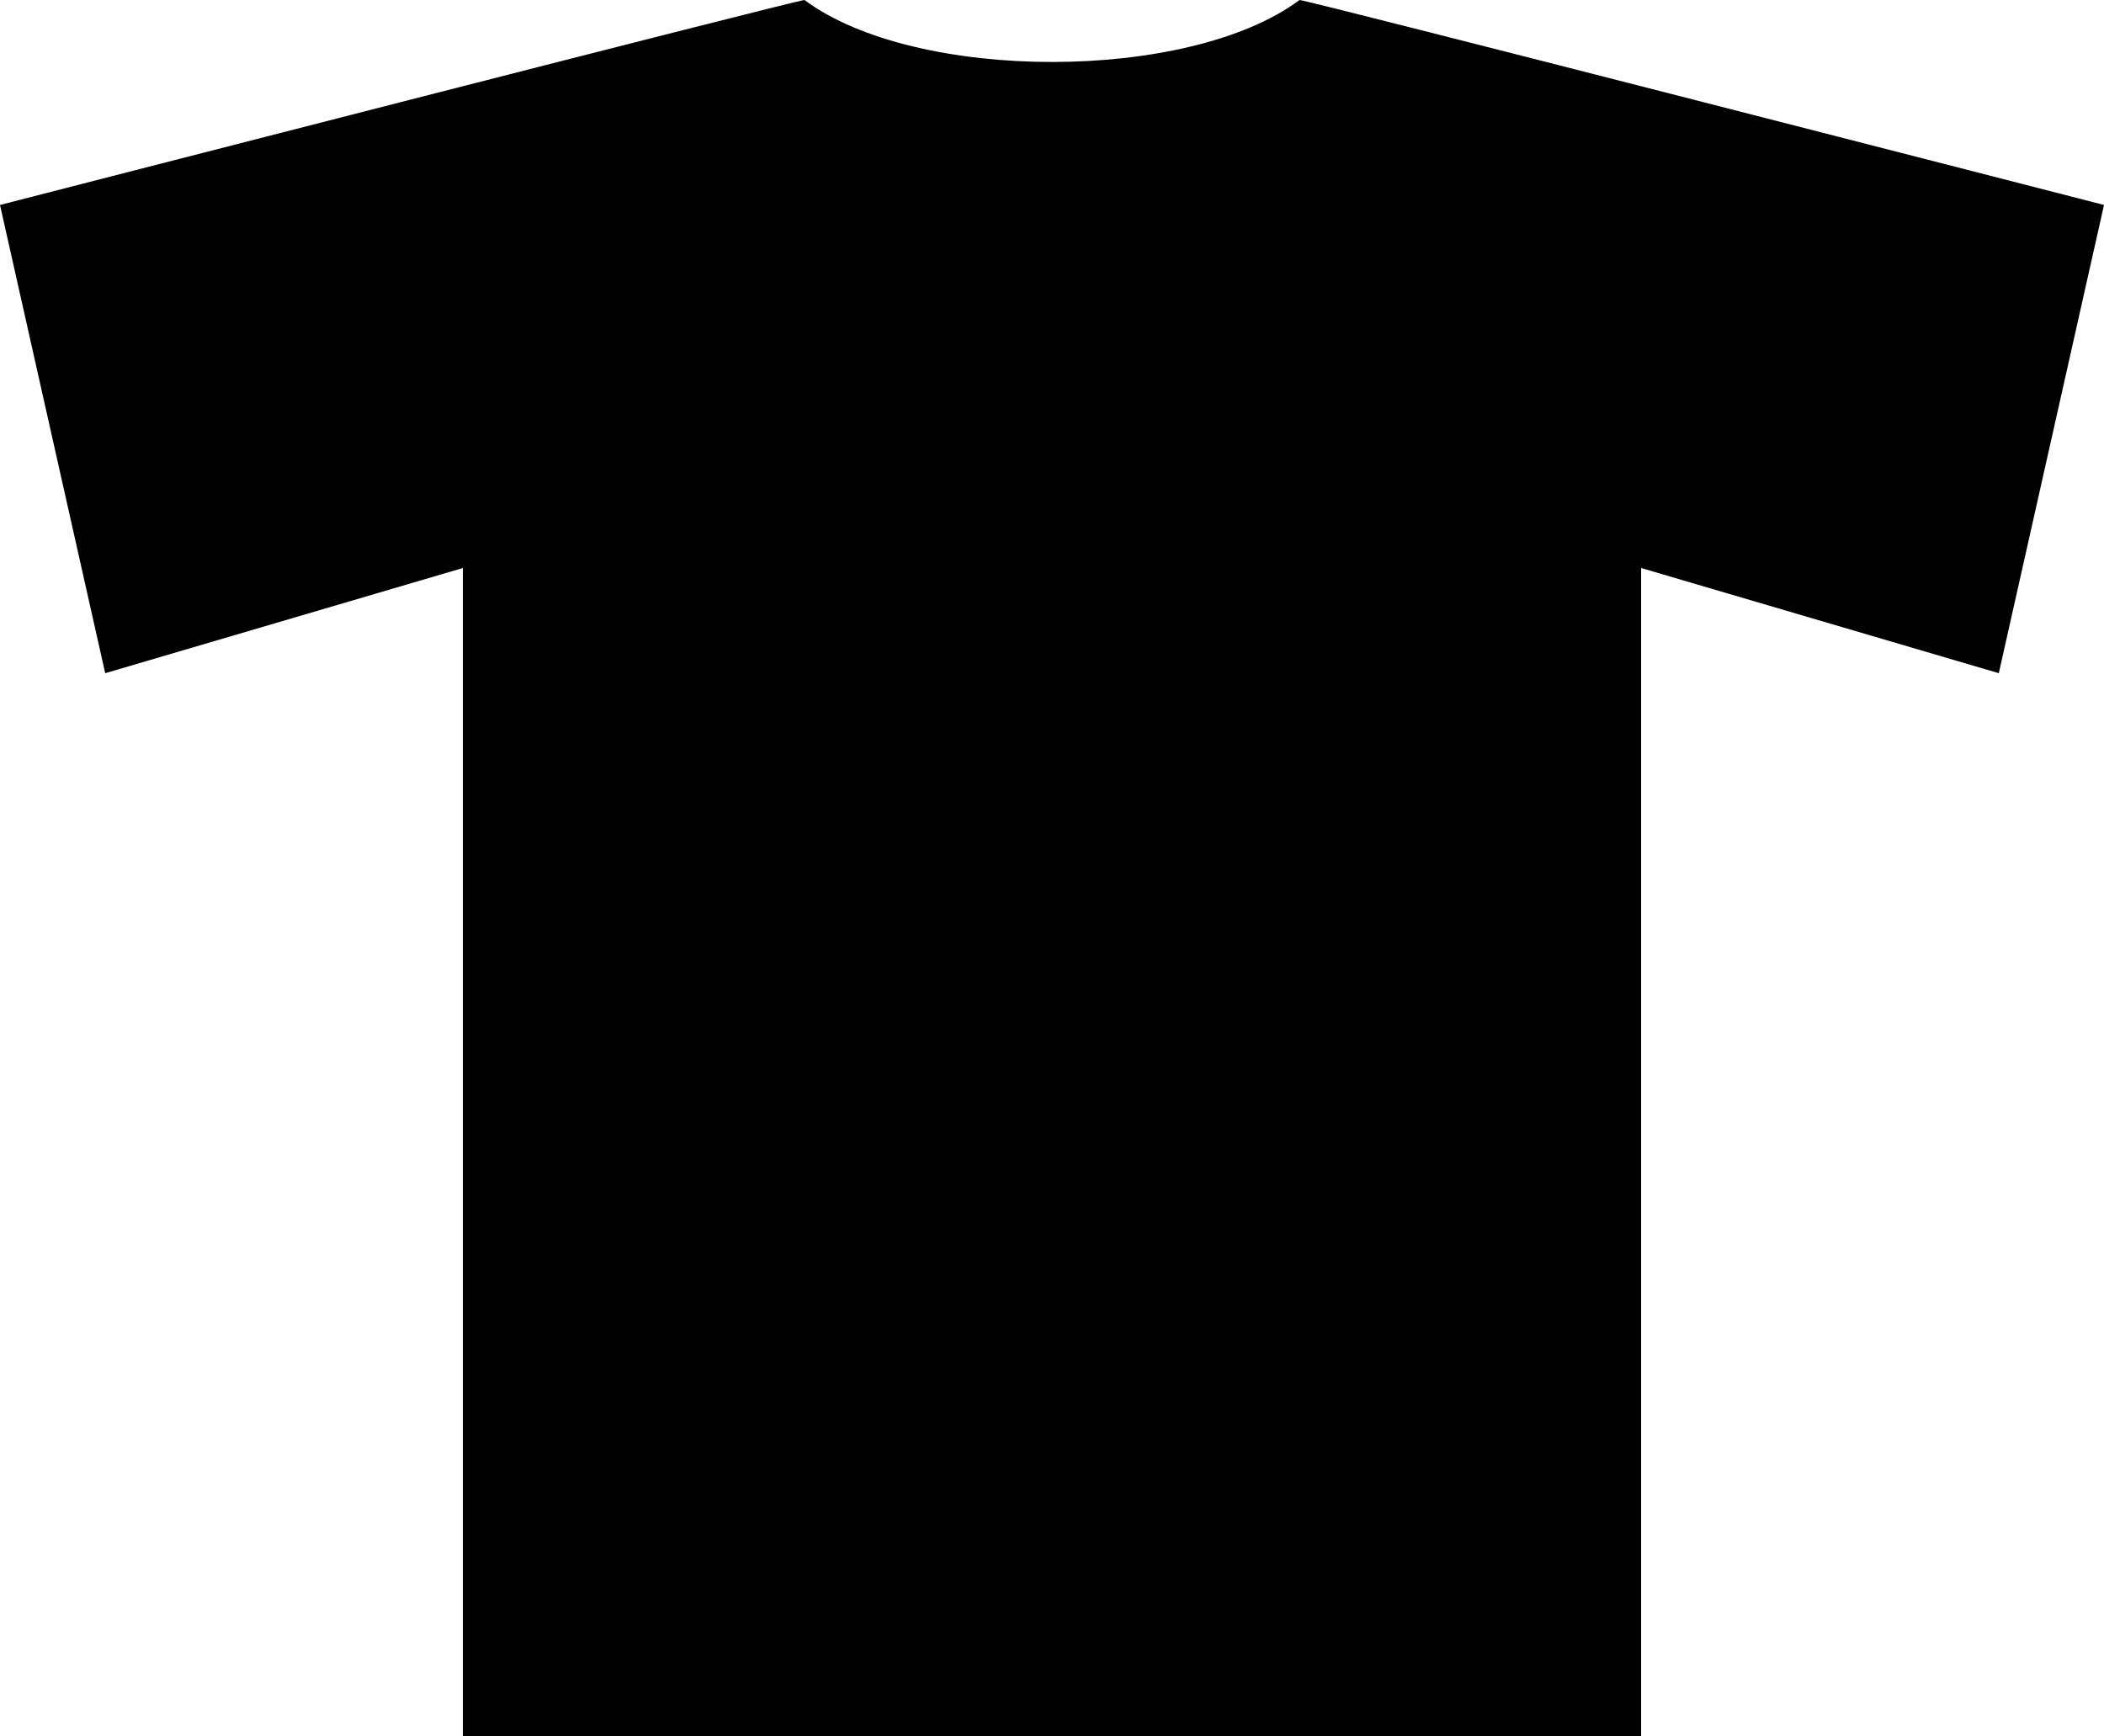 <svg xmlns="http://www.w3.org/2000/svg" xmlns:xlink="http://www.w3.org/1999/xlink" version="1.1" id="Layer_1" x="0px" y="0px" width="100px" height="82.537px" viewBox="0 0 100 82.537" enable-background="new 0 0 100 82.537" xml:space="preserve">
<g>
	<path fill-rule="evenodd" clip-rule="evenodd" d="M38.235,0c5.269,3.928,18.261,3.928,23.53,0C62.132,0,100,9.743,100,9.743L95,32   l-17-5v55.537H22V27L5,32L0,9.743C0,9.743,37.868,0,38.235,0z"/>
</g>
</svg>
